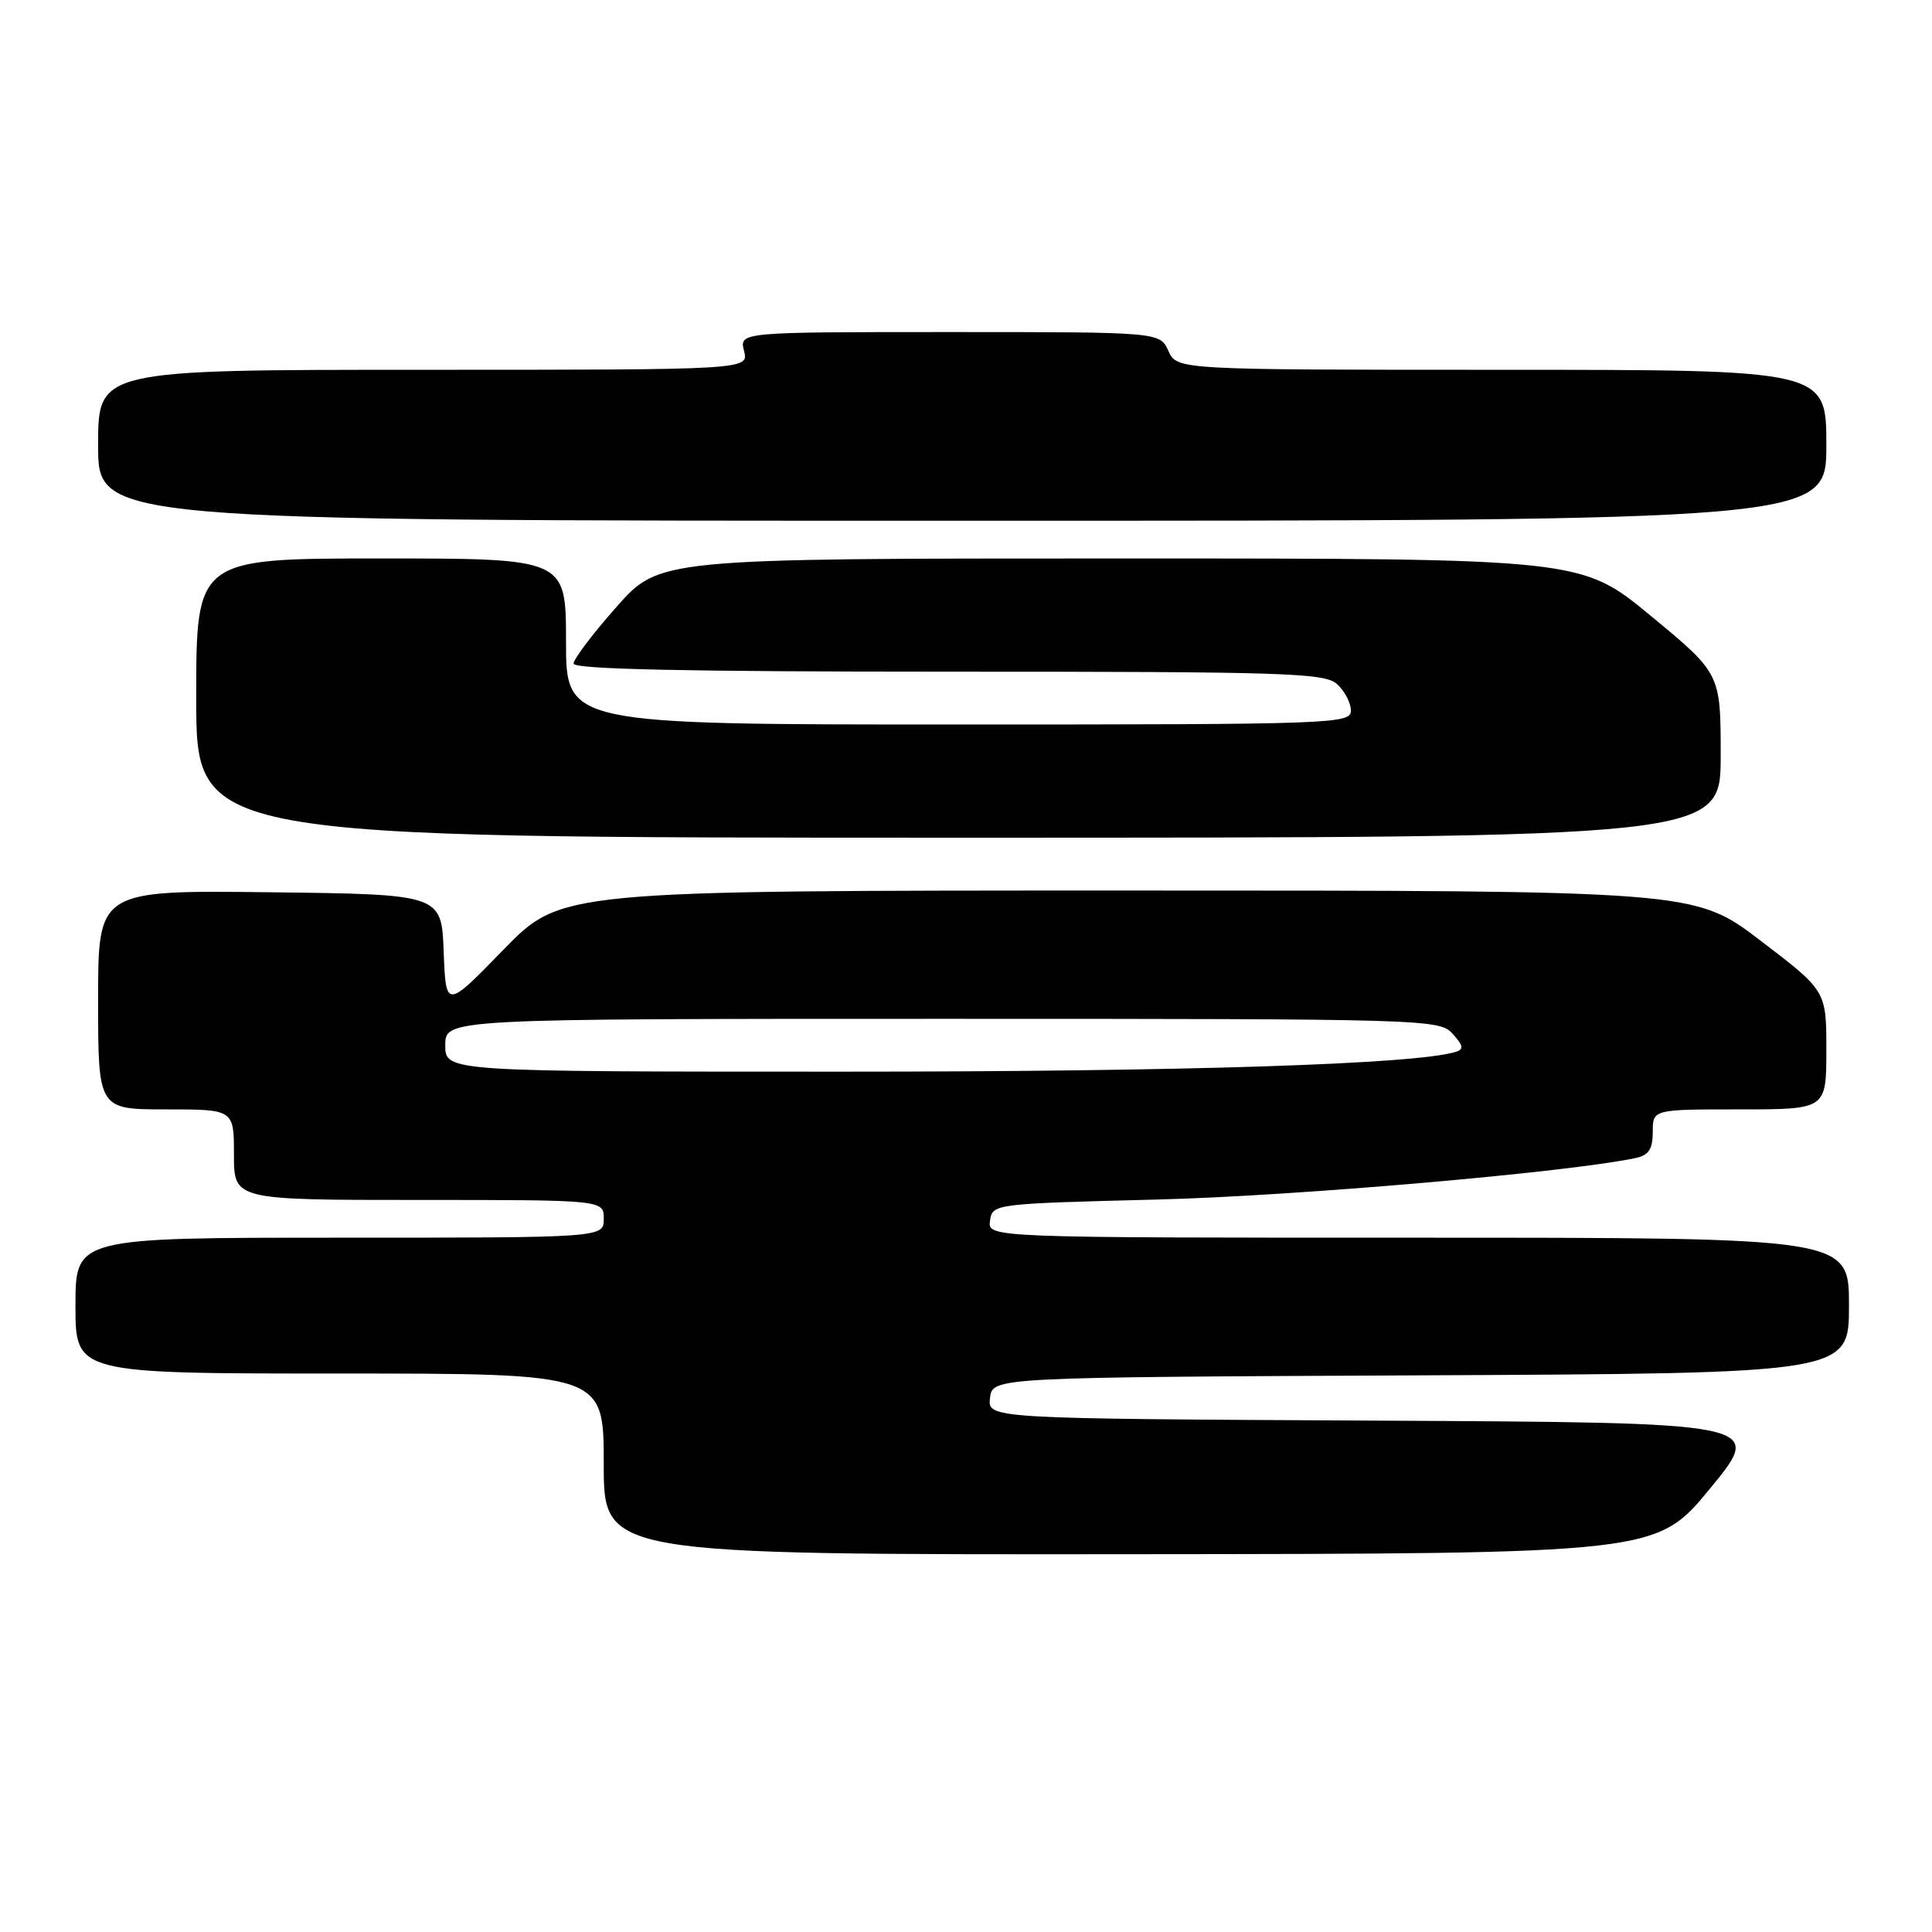 <?xml version="1.0" encoding="UTF-8" standalone="no"?>
<!DOCTYPE svg PUBLIC "-//W3C//DTD SVG 1.1//EN" "http://www.w3.org/Graphics/SVG/1.1/DTD/svg11.dtd" >
<svg xmlns="http://www.w3.org/2000/svg" xmlns:xlink="http://www.w3.org/1999/xlink" version="1.1" viewBox="0 0 256 256">
 <g >
 <path fill="currentColor"
d=" M 226.63 197.19 C 233.77 188.50 233.77 188.50 182.32 188.24 C 130.87 187.98 130.87 187.98 131.18 185.24 C 131.50 182.50 131.50 182.50 188.25 182.24 C 245.00 181.98 245.00 181.98 245.00 172.99 C 245.00 164.00 245.00 164.00 187.93 164.00 C 130.86 164.00 130.86 164.00 131.18 161.75 C 131.50 159.51 131.64 159.50 153.50 158.94 C 171.78 158.47 207.80 155.34 216.75 153.44 C 218.47 153.07 219.00 152.26 219.00 149.98 C 219.00 147.00 219.00 147.00 230.50 147.00 C 242.00 147.00 242.00 147.00 242.00 139.14 C 242.00 131.29 242.00 131.29 233.28 124.64 C 224.56 118.00 224.56 118.00 149.45 118.00 C 74.35 118.00 74.35 118.00 66.71 125.84 C 59.08 133.69 59.08 133.69 58.79 126.09 C 58.50 118.50 58.50 118.50 35.75 118.23 C 13.00 117.96 13.00 117.96 13.00 132.48 C 13.00 147.00 13.00 147.00 22.00 147.00 C 31.00 147.00 31.00 147.00 31.00 153.00 C 31.00 159.00 31.00 159.00 55.50 159.00 C 80.00 159.00 80.00 159.00 80.00 161.50 C 80.00 164.00 80.00 164.00 45.00 164.00 C 10.00 164.00 10.00 164.00 10.00 173.00 C 10.00 182.00 10.00 182.00 45.00 182.00 C 80.00 182.00 80.00 182.00 80.00 194.00 C 80.00 206.00 80.00 206.00 149.75 205.94 C 219.50 205.88 219.50 205.88 226.63 197.19 Z  M 228.00 100.13 C 228.00 89.26 228.00 89.26 218.77 81.63 C 209.54 74.00 209.54 74.00 148.45 74.00 C 87.36 74.00 87.36 74.00 81.68 80.43 C 78.55 83.96 76.00 87.34 76.00 87.93 C 76.00 88.68 90.97 89.00 125.67 89.00 C 170.49 89.00 175.52 89.16 177.17 90.65 C 178.18 91.57 179.00 93.14 179.00 94.15 C 179.00 95.92 176.88 96.00 127.00 96.00 C 75.00 96.00 75.00 96.00 75.00 85.00 C 75.00 74.00 75.00 74.00 50.50 74.00 C 26.00 74.00 26.00 74.00 26.00 92.50 C 26.00 111.00 26.00 111.00 127.00 111.00 C 228.00 111.00 228.00 111.00 228.00 100.13 Z  M 242.00 59.00 C 242.00 49.00 242.00 49.00 198.98 49.00 C 155.96 49.00 155.96 49.00 154.82 46.50 C 153.68 44.00 153.68 44.00 125.82 44.00 C 97.96 44.00 97.96 44.00 98.59 46.50 C 99.22 49.00 99.22 49.00 56.11 49.00 C 13.00 49.00 13.00 49.00 13.00 59.00 C 13.00 69.00 13.00 69.00 127.50 69.00 C 242.00 69.00 242.00 69.00 242.00 59.00 Z  M 59.00 138.50 C 59.00 135.00 59.00 135.00 124.85 135.00 C 189.19 135.00 190.73 135.05 192.48 136.98 C 193.91 138.56 193.99 139.04 192.89 139.38 C 187.53 141.02 157.09 142.00 111.75 142.00 C 59.00 142.00 59.00 142.00 59.00 138.50 Z "/>
</g>
</svg>